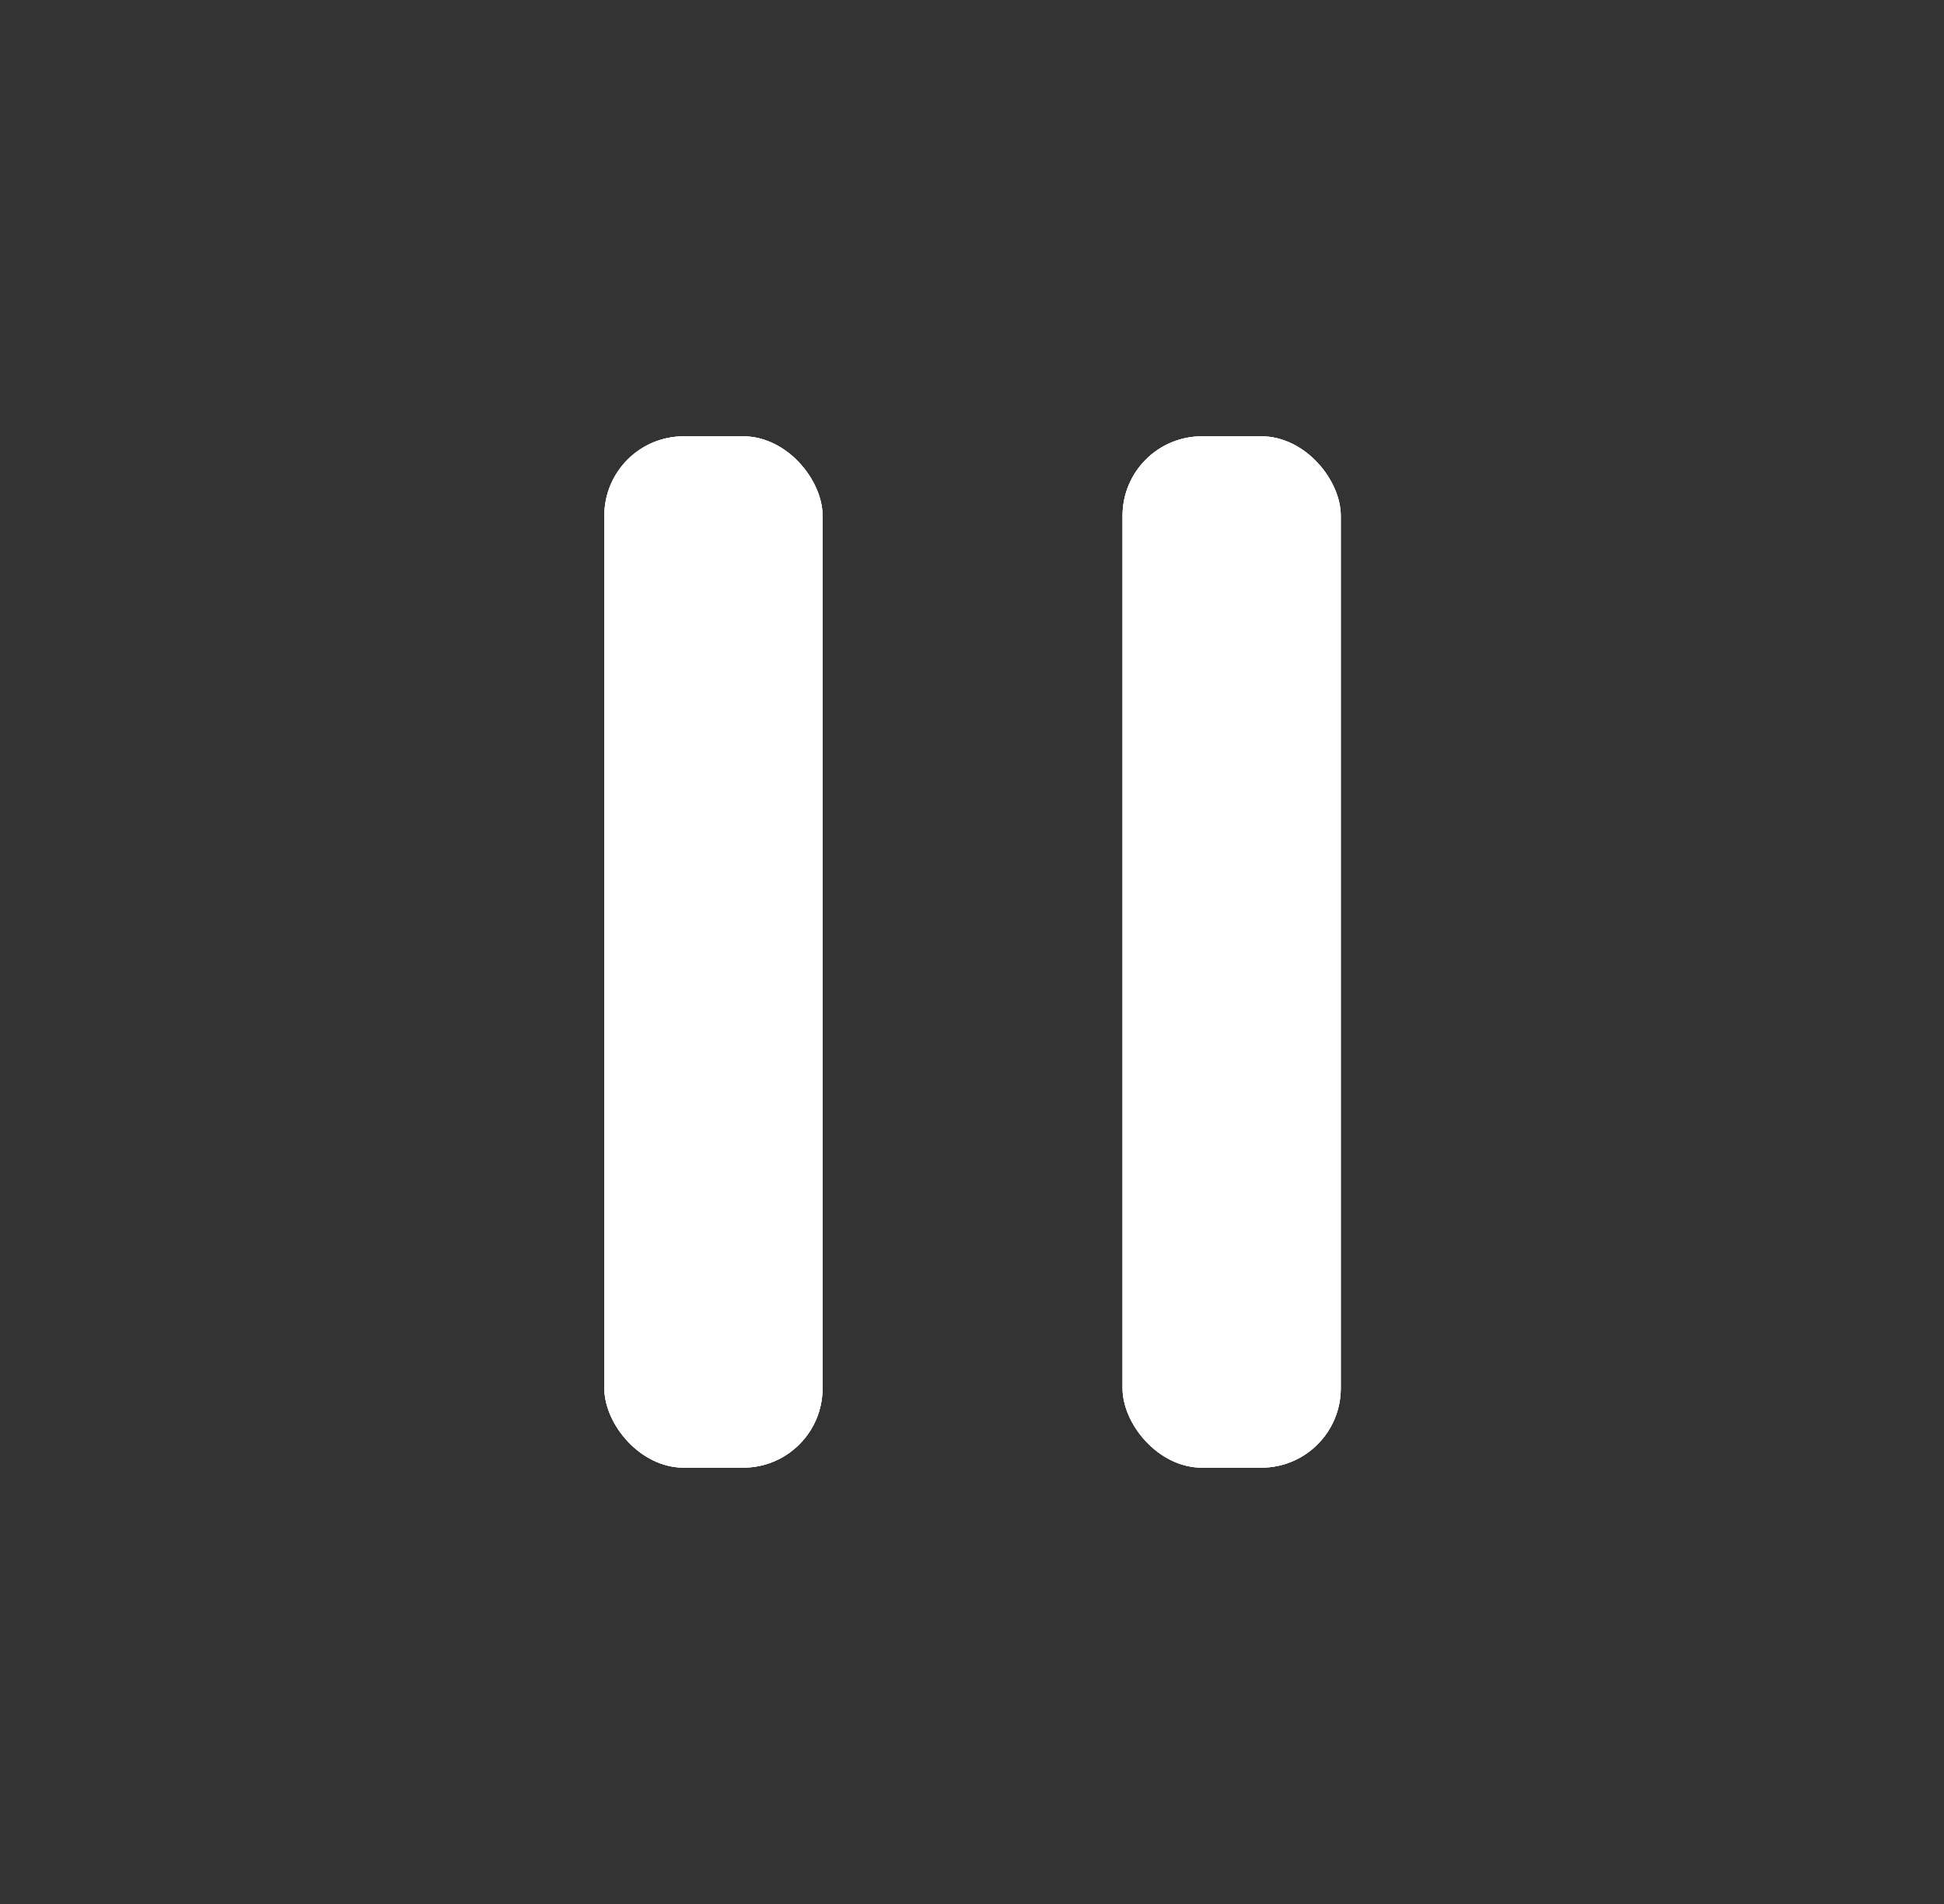 <svg width="49" height="48" viewBox="0 0 49 48" fill="none" xmlns="http://www.w3.org/2000/svg">
<rect x="0" y="0" width="49" height="48" fill="#333333" stroke="none"/>
<rect x="15.233" y="11" width="5.5" height="26" rx="2" fill="white"/>
<rect x="15.233" y="11" width="5.5" height="26" rx="2" fill="white"/>
<rect x="15.233" y="11" width="5.5" height="26" rx="2" fill="white"/>
<rect x="28.295" y="11" width="5.5" height="26" rx="2" fill="white"/>
<rect x="28.295" y="11" width="5.5" height="26" rx="2" fill="white"/>
<rect x="28.295" y="11" width="5.5" height="26" rx="2" fill="white"/>
</svg>
